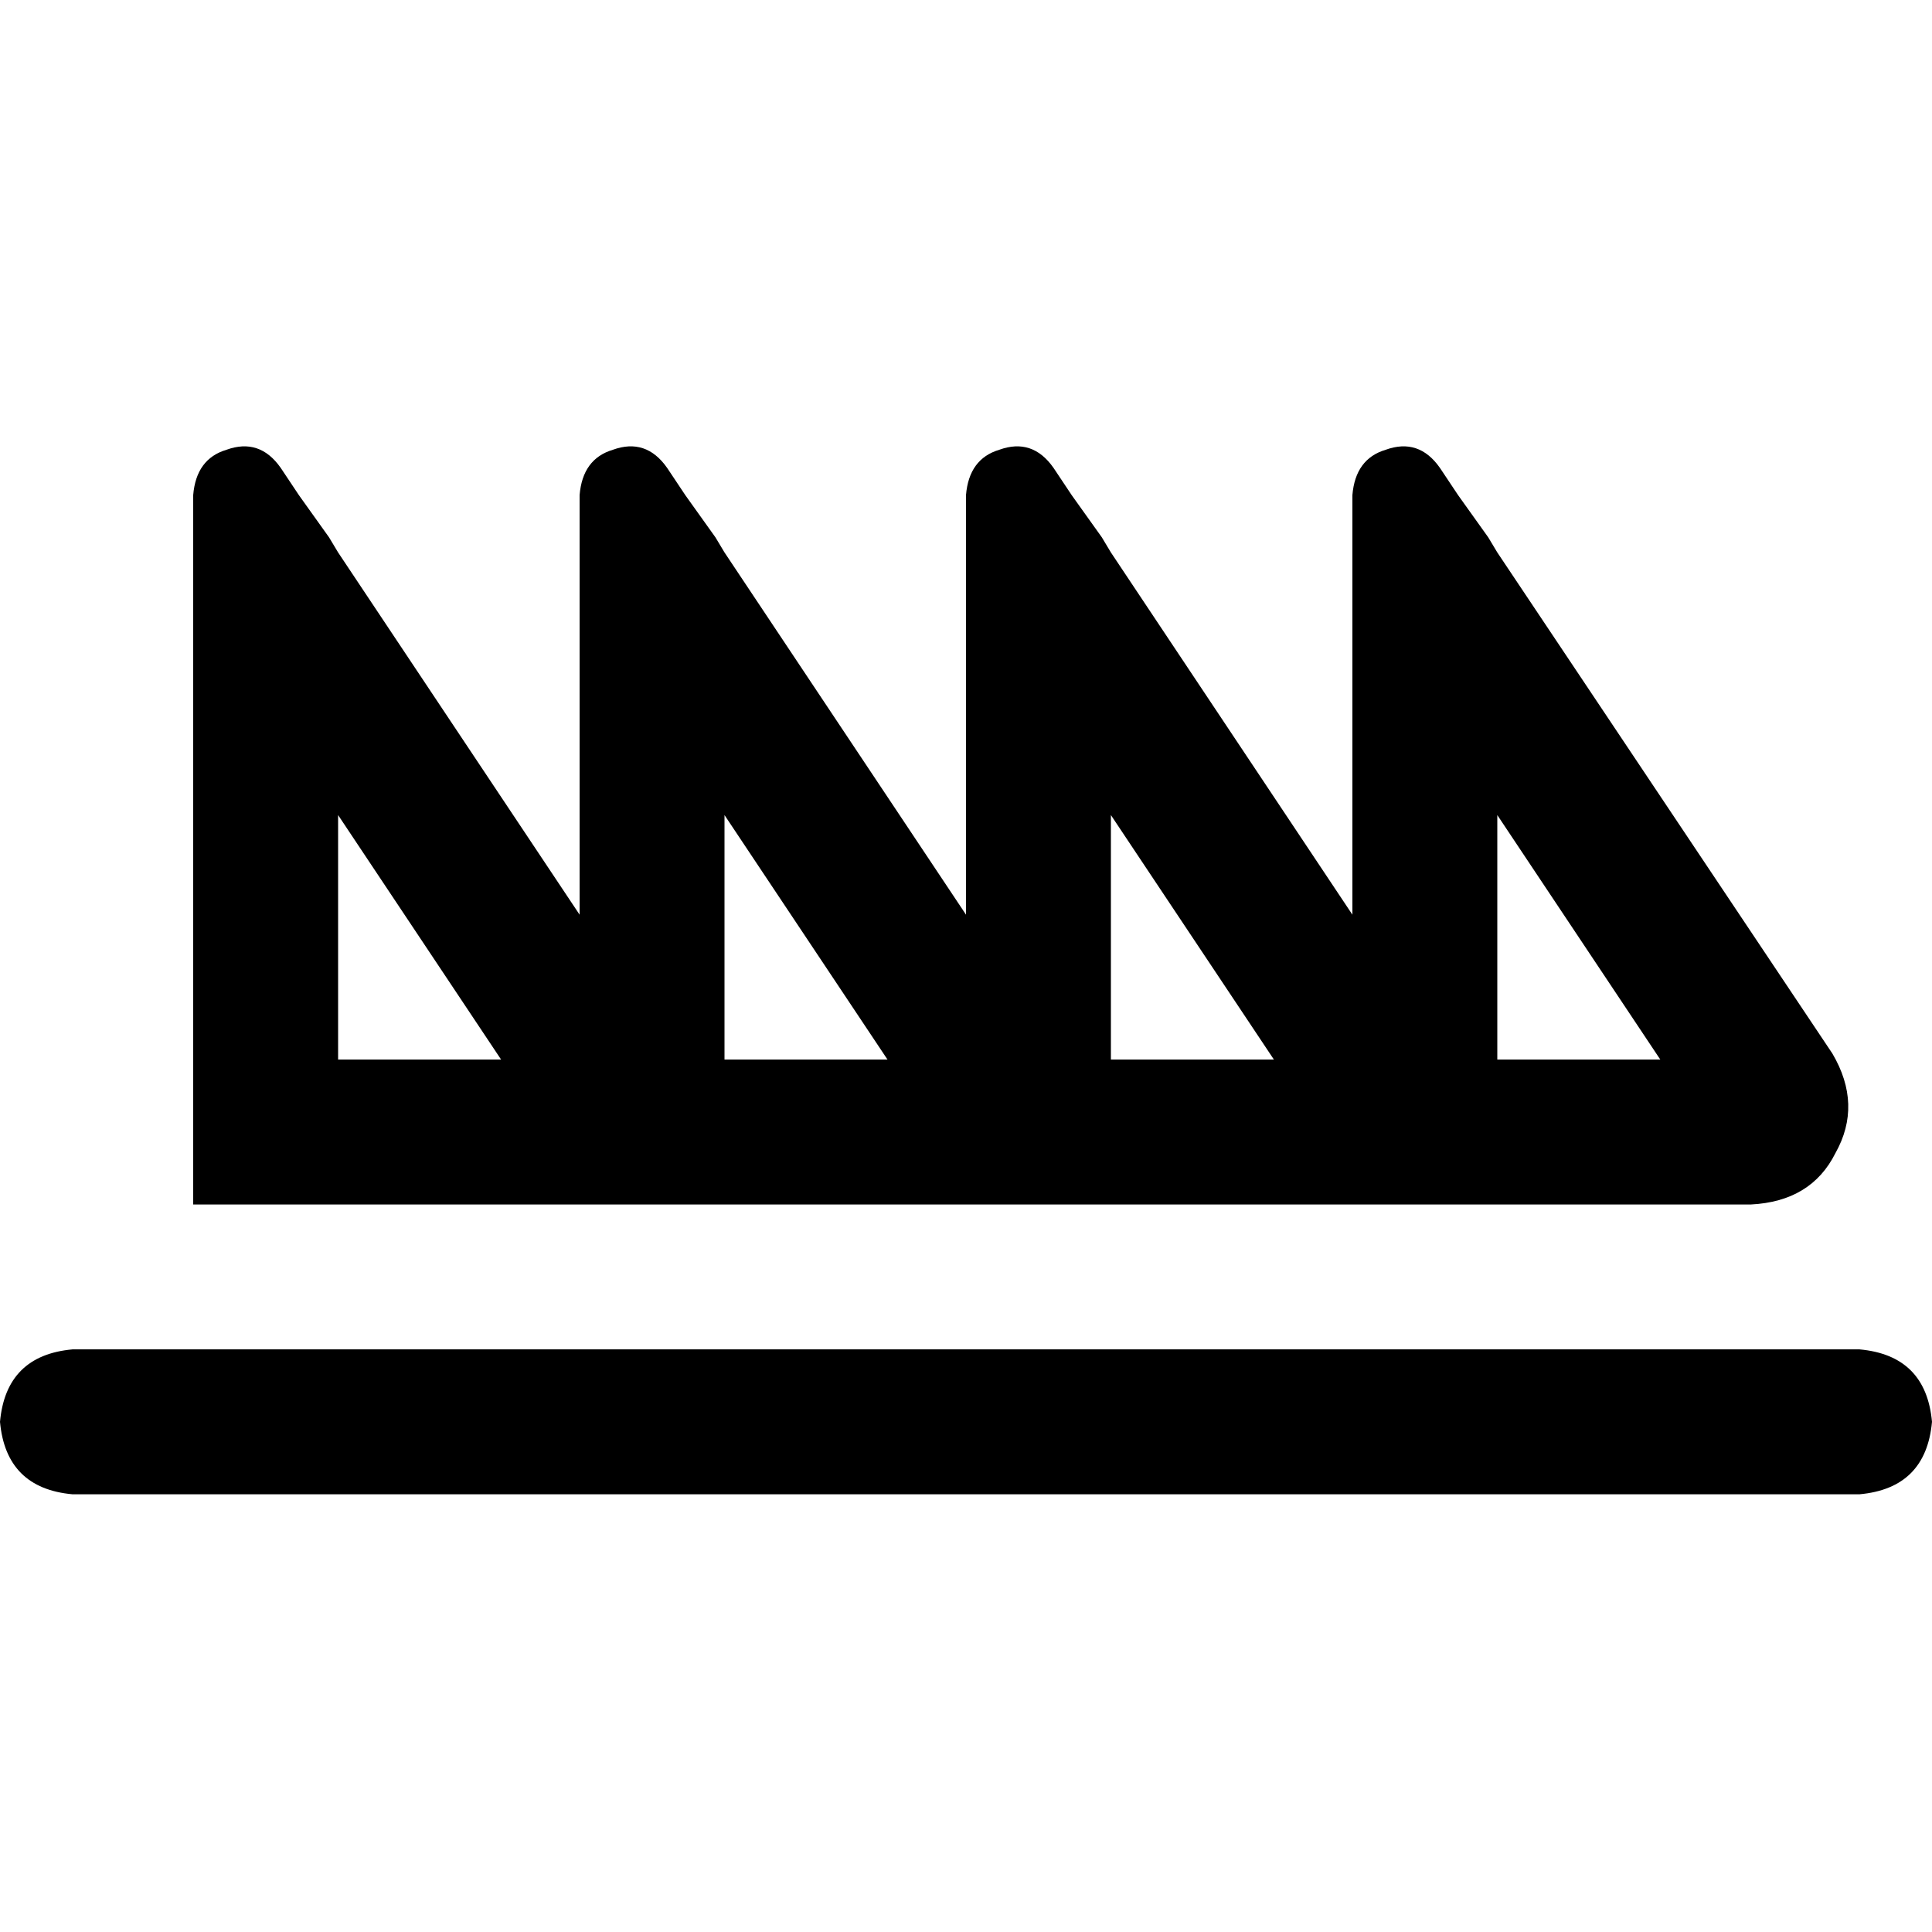 <svg xmlns="http://www.w3.org/2000/svg" viewBox="0 0 512 512">
  <path d="M 153.6 319.2 L 89.6 319.2 L 153.6 319.2 L 51.2 319.2 L 51.2 280.8 L 51.2 280.8 L 51.2 158.4 L 51.2 158.4 L 51.2 153.6 L 51.2 153.6 L 51.2 140 L 51.2 140 L 51.2 131.2 L 51.2 131.2 Q 52 121.6 60 119.2 Q 68.8 116 74.4 124 L 79.2 131.2 L 79.2 131.2 L 87.2 142.4 L 87.2 142.4 L 89.6 146.4 L 89.6 146.4 L 153.6 242.4 L 153.6 242.4 L 153.6 158.4 L 153.6 158.4 L 153.6 153.6 L 153.6 153.6 L 153.6 140 L 153.6 140 L 153.6 131.2 L 153.6 131.2 Q 154.4 121.6 162.4 119.2 Q 171.2 116 176.8 124 L 181.6 131.2 L 181.6 131.2 L 189.6 142.4 L 189.6 142.4 L 192 146.4 L 192 146.4 L 256 242.4 L 256 242.4 L 256 158.4 L 256 158.4 L 256 153.6 L 256 153.6 L 256 140 L 256 140 L 256 131.2 L 256 131.2 Q 256.8 121.6 264.8 119.2 Q 273.6 116 279.2 124 L 284 131.2 L 284 131.2 L 292 142.4 L 292 142.4 L 294.4 146.4 L 294.4 146.4 L 358.4 242.4 L 358.4 242.4 L 358.4 158.4 L 358.4 158.4 L 358.4 153.6 L 358.4 153.6 L 358.4 140 L 358.4 140 L 358.4 131.2 L 358.4 131.2 Q 359.2 121.6 367.2 119.2 Q 376 116 381.6 124 L 386.4 131.2 L 386.4 131.2 L 394.4 142.4 L 394.4 142.4 L 396.8 146.4 L 396.8 146.4 L 485.6 279.2 L 485.6 279.2 Q 493.6 292.8 486.4 305.6 Q 480 318.4 464 319.2 L 409.6 319.2 L 153.6 319.2 Z M 132.8 280.8 L 89.6 216 L 132.8 280.8 L 89.6 216 L 89.6 280.8 L 89.6 280.8 L 132.8 280.8 L 132.8 280.8 Z M 0 376.8 Q 1.6 359.2 19.2 357.6 L 492.8 357.6 L 492.8 357.6 Q 510.4 359.2 512 376.8 Q 510.4 394.4 492.8 396 L 19.2 396 L 19.2 396 Q 1.6 394.4 0 376.8 L 0 376.8 Z M 192 216 L 192 280.8 L 192 216 L 192 280.8 L 235.2 280.8 L 235.2 280.8 L 192 216 L 192 216 Z M 337.6 280.8 L 294.4 216 L 337.6 280.8 L 294.4 216 L 294.4 280.8 L 294.4 280.8 L 337.6 280.8 L 337.6 280.8 Z M 396.8 216 L 396.8 280.8 L 396.8 216 L 396.8 280.8 L 440 280.8 L 440 280.8 L 396.8 216 L 396.8 216 Z" />
</svg>